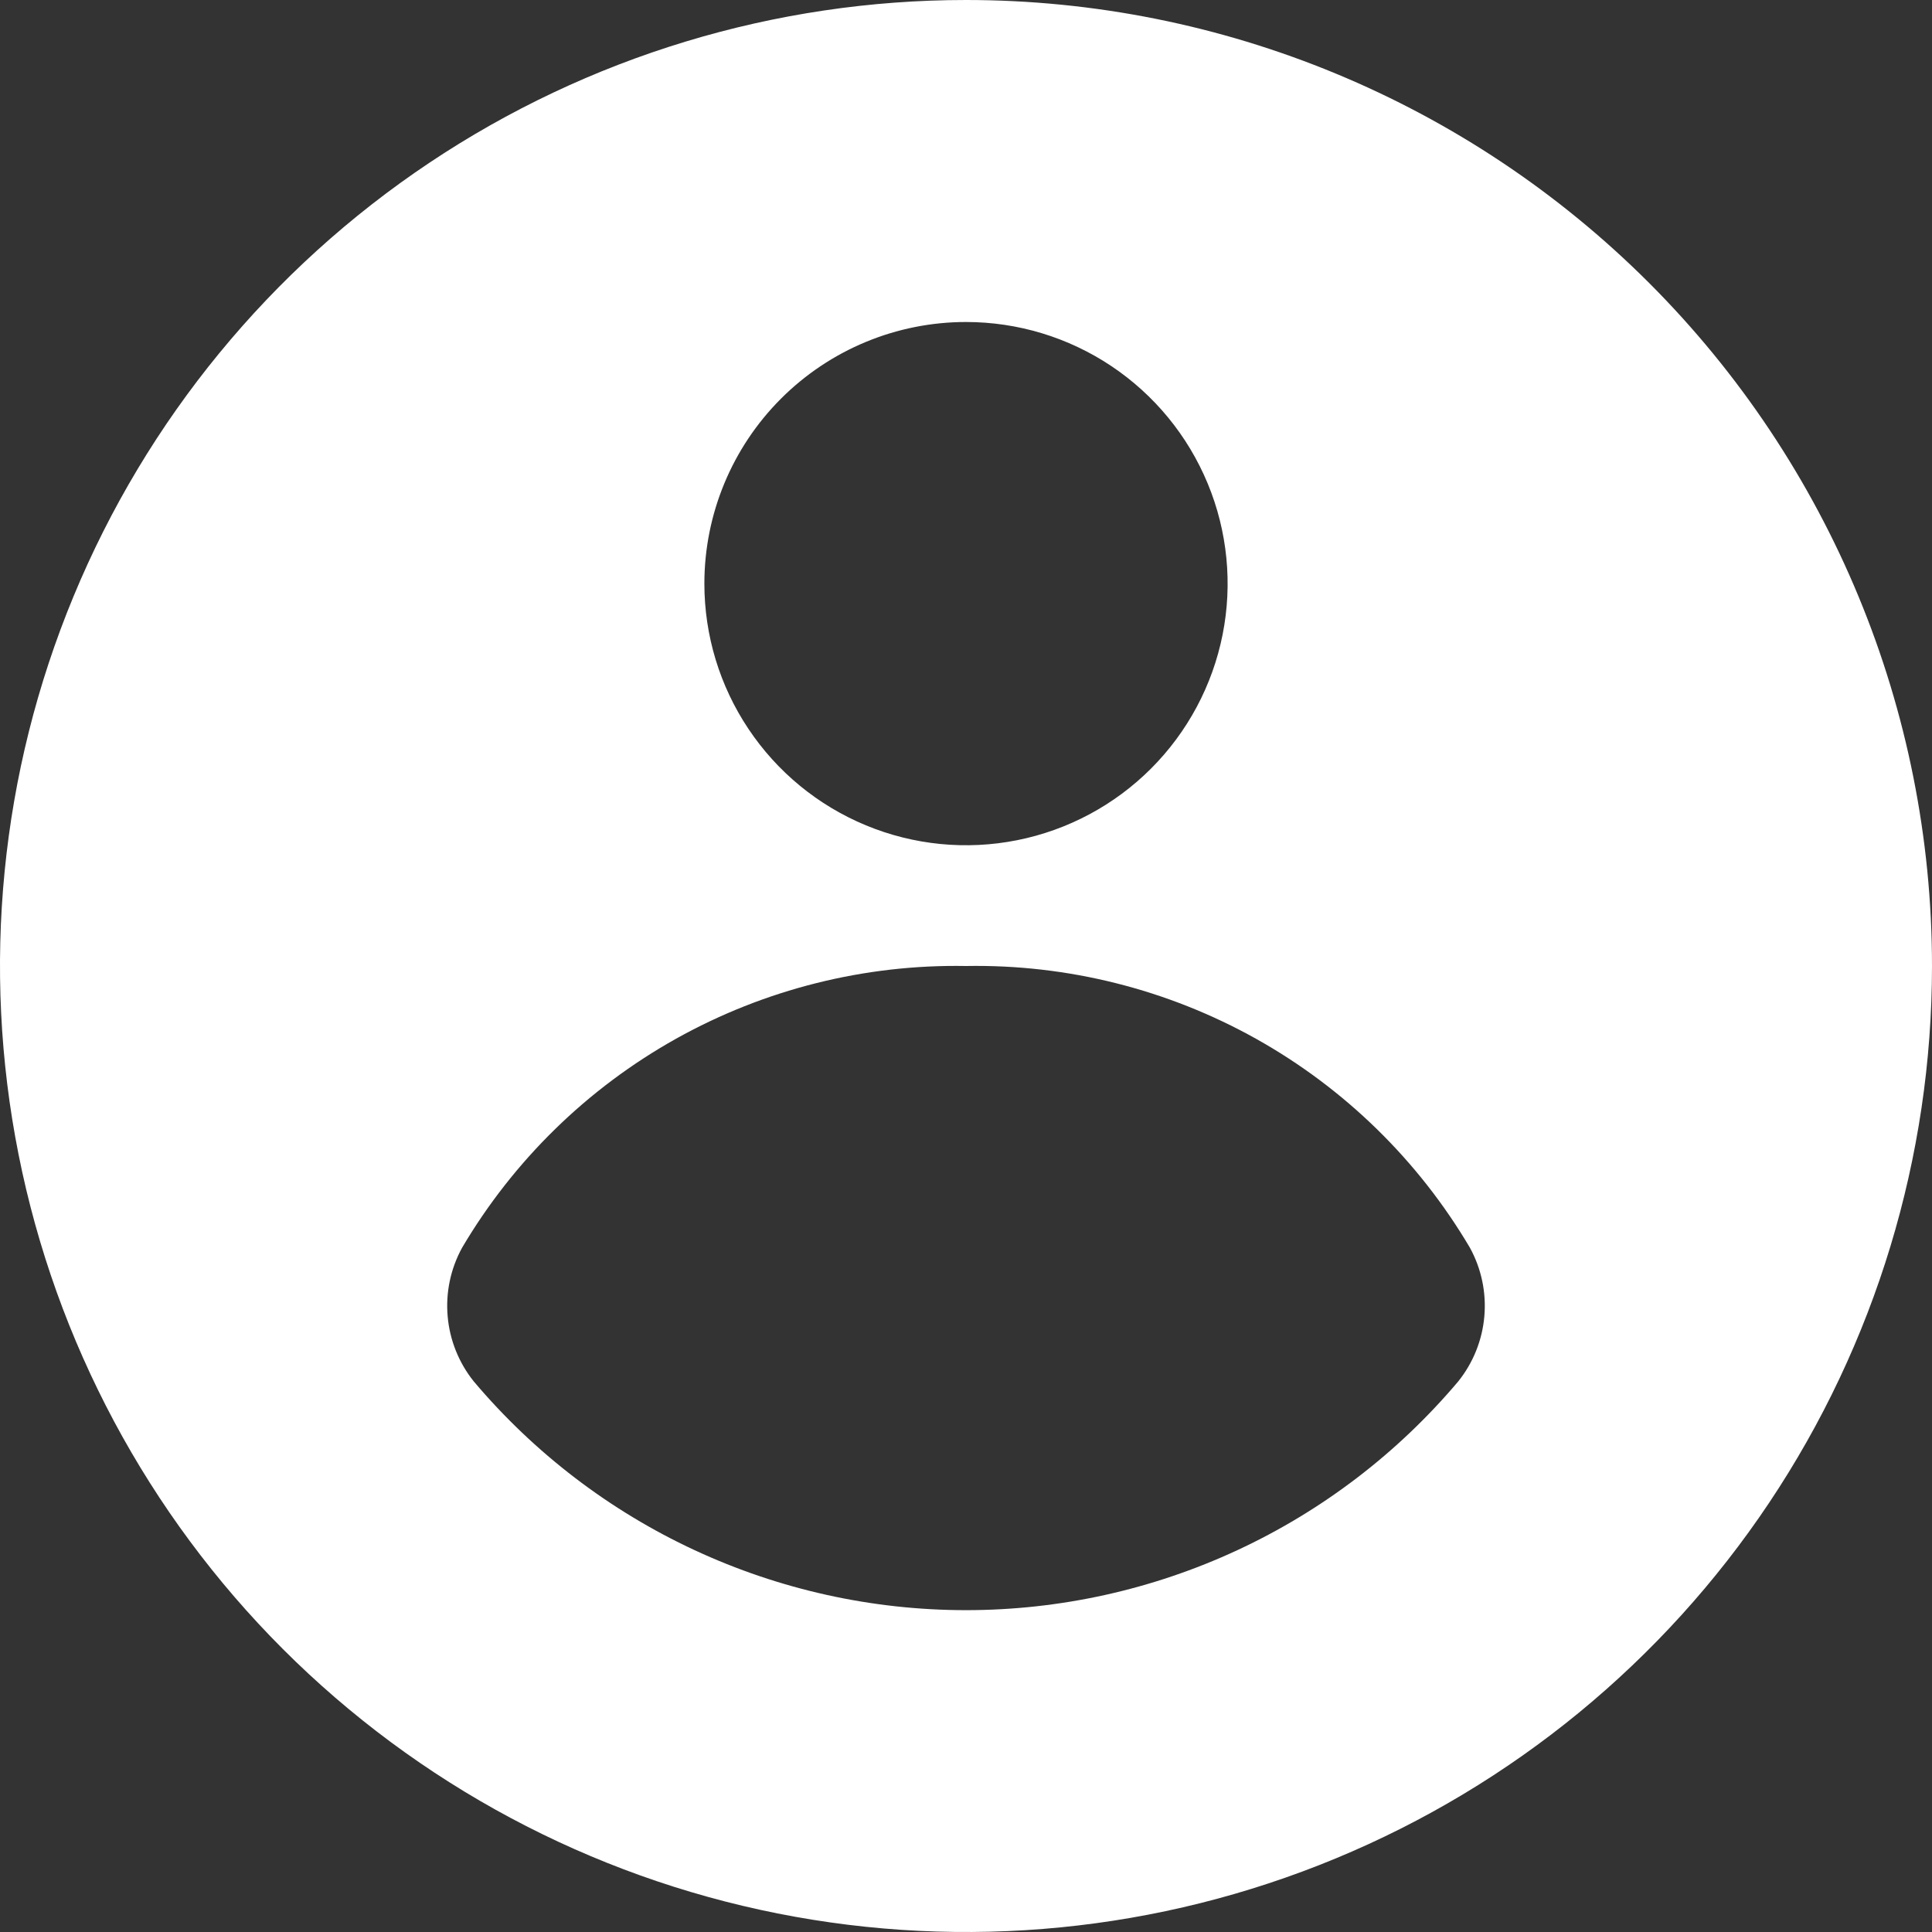 <svg width="48" height="48" viewBox="0 0 48 48" fill="none" xmlns="http://www.w3.org/2000/svg">
<rect x="0" y="0" width="48" height="48" fill="#333333" stroke="none"/>
<path d="M24 0C19.253 0 14.613 1.408 10.666 4.045C6.72 6.682 3.643 10.43 1.827 14.816C0.01 19.201 -0.465 24.027 0.461 28.682C1.387 33.338 3.673 37.614 7.029 40.971C10.386 44.327 14.662 46.613 19.318 47.539C23.973 48.465 28.799 47.99 33.184 46.173C37.57 44.357 41.318 41.281 43.955 37.334C46.592 33.387 48 28.747 48 24C48 17.635 45.471 11.53 40.971 7.029C36.47 2.529 30.365 0 24 0V0ZM24 8C25.286 8 26.542 8.381 27.611 9.095C28.68 9.81 29.513 10.825 30.005 12.013C30.497 13.2 30.626 14.507 30.375 15.768C30.124 17.029 29.505 18.187 28.596 19.096C27.687 20.005 26.529 20.624 25.268 20.875C24.007 21.126 22.7 20.997 21.513 20.505C20.325 20.013 19.31 19.18 18.596 18.111C17.881 17.042 17.5 15.786 17.5 14.5C17.5 12.776 18.185 11.123 19.404 9.904C20.623 8.685 22.276 8 24 8ZM36.23 34.32C34.728 36.1 32.855 37.532 30.743 38.513C28.631 39.495 26.329 40.004 24 40.004C21.671 40.004 19.369 39.495 17.257 38.513C15.145 37.532 13.272 36.1 11.77 34.32C11.399 33.857 11.173 33.295 11.122 32.704C11.07 32.113 11.195 31.52 11.48 31C12.761 28.83 14.595 27.038 16.794 25.808C18.994 24.579 21.48 23.955 24 24C26.52 23.955 29.006 24.579 31.206 25.808C33.405 27.038 35.239 28.83 36.52 31C36.805 31.52 36.93 32.113 36.878 32.704C36.827 33.295 36.601 33.857 36.23 34.32Z" fill="white"/>
</svg>
